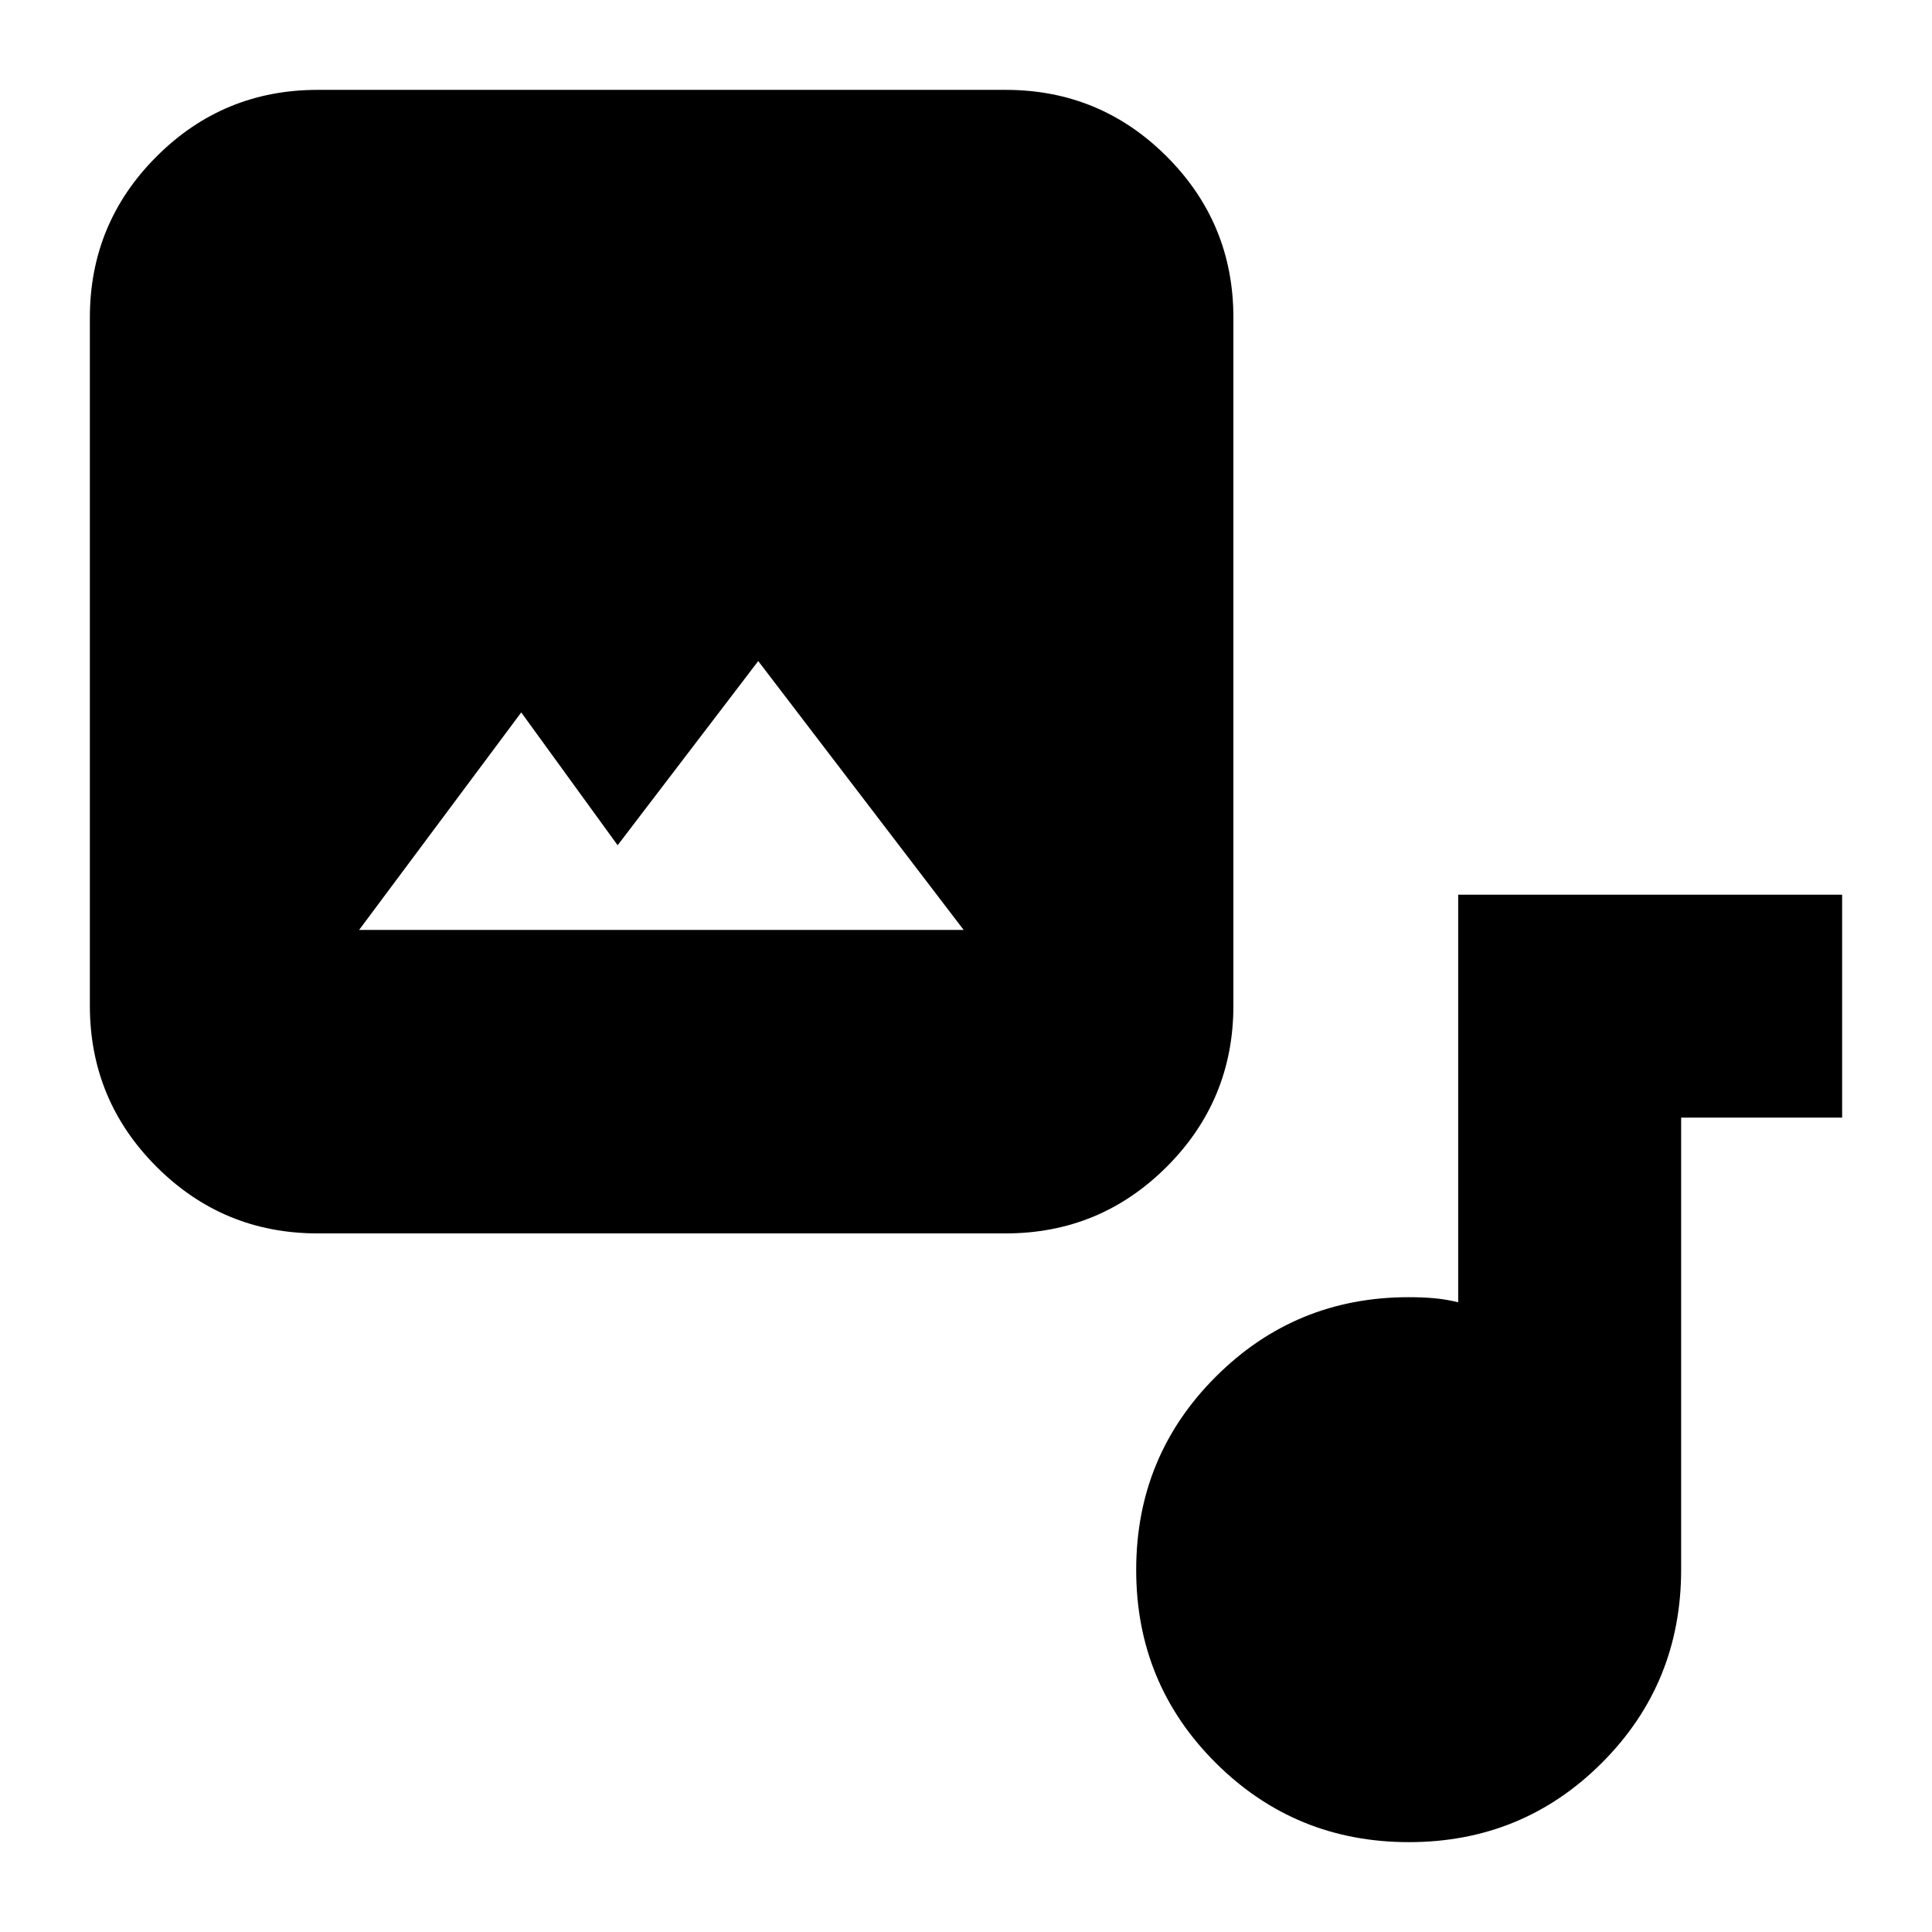 <svg xmlns="http://www.w3.org/2000/svg" height="24" viewBox="0 -960 960 960" width="24"><path d="M157.826-347.13q-46.929 0-80.052-33.123-33.122-33.122-33.122-80.051v-341.87q0-46.929 33.122-80.052 33.123-33.122 80.052-33.122h341.87q46.929 0 80.051 33.122 33.123 33.123 33.123 80.052v341.87q0 46.929-33.123 80.051-33.122 33.123-80.051 33.123h-341.87ZM306.901-540 259-606l-80.565 108.087h300.413L376.761-631.522 306.901-540ZM700.076-44.652q-56.493 0-96.002-39.39-39.509-39.389-39.509-95.882t39.549-96.002q39.549-39.509 95.843-39.509 6.615 0 12.47.5 5.856.5 12.138 2.022v-202.522h190.783v110.783h-80v224.609q0 56.612-39.39 96.001-39.389 39.39-95.882 39.39Z"/></svg>